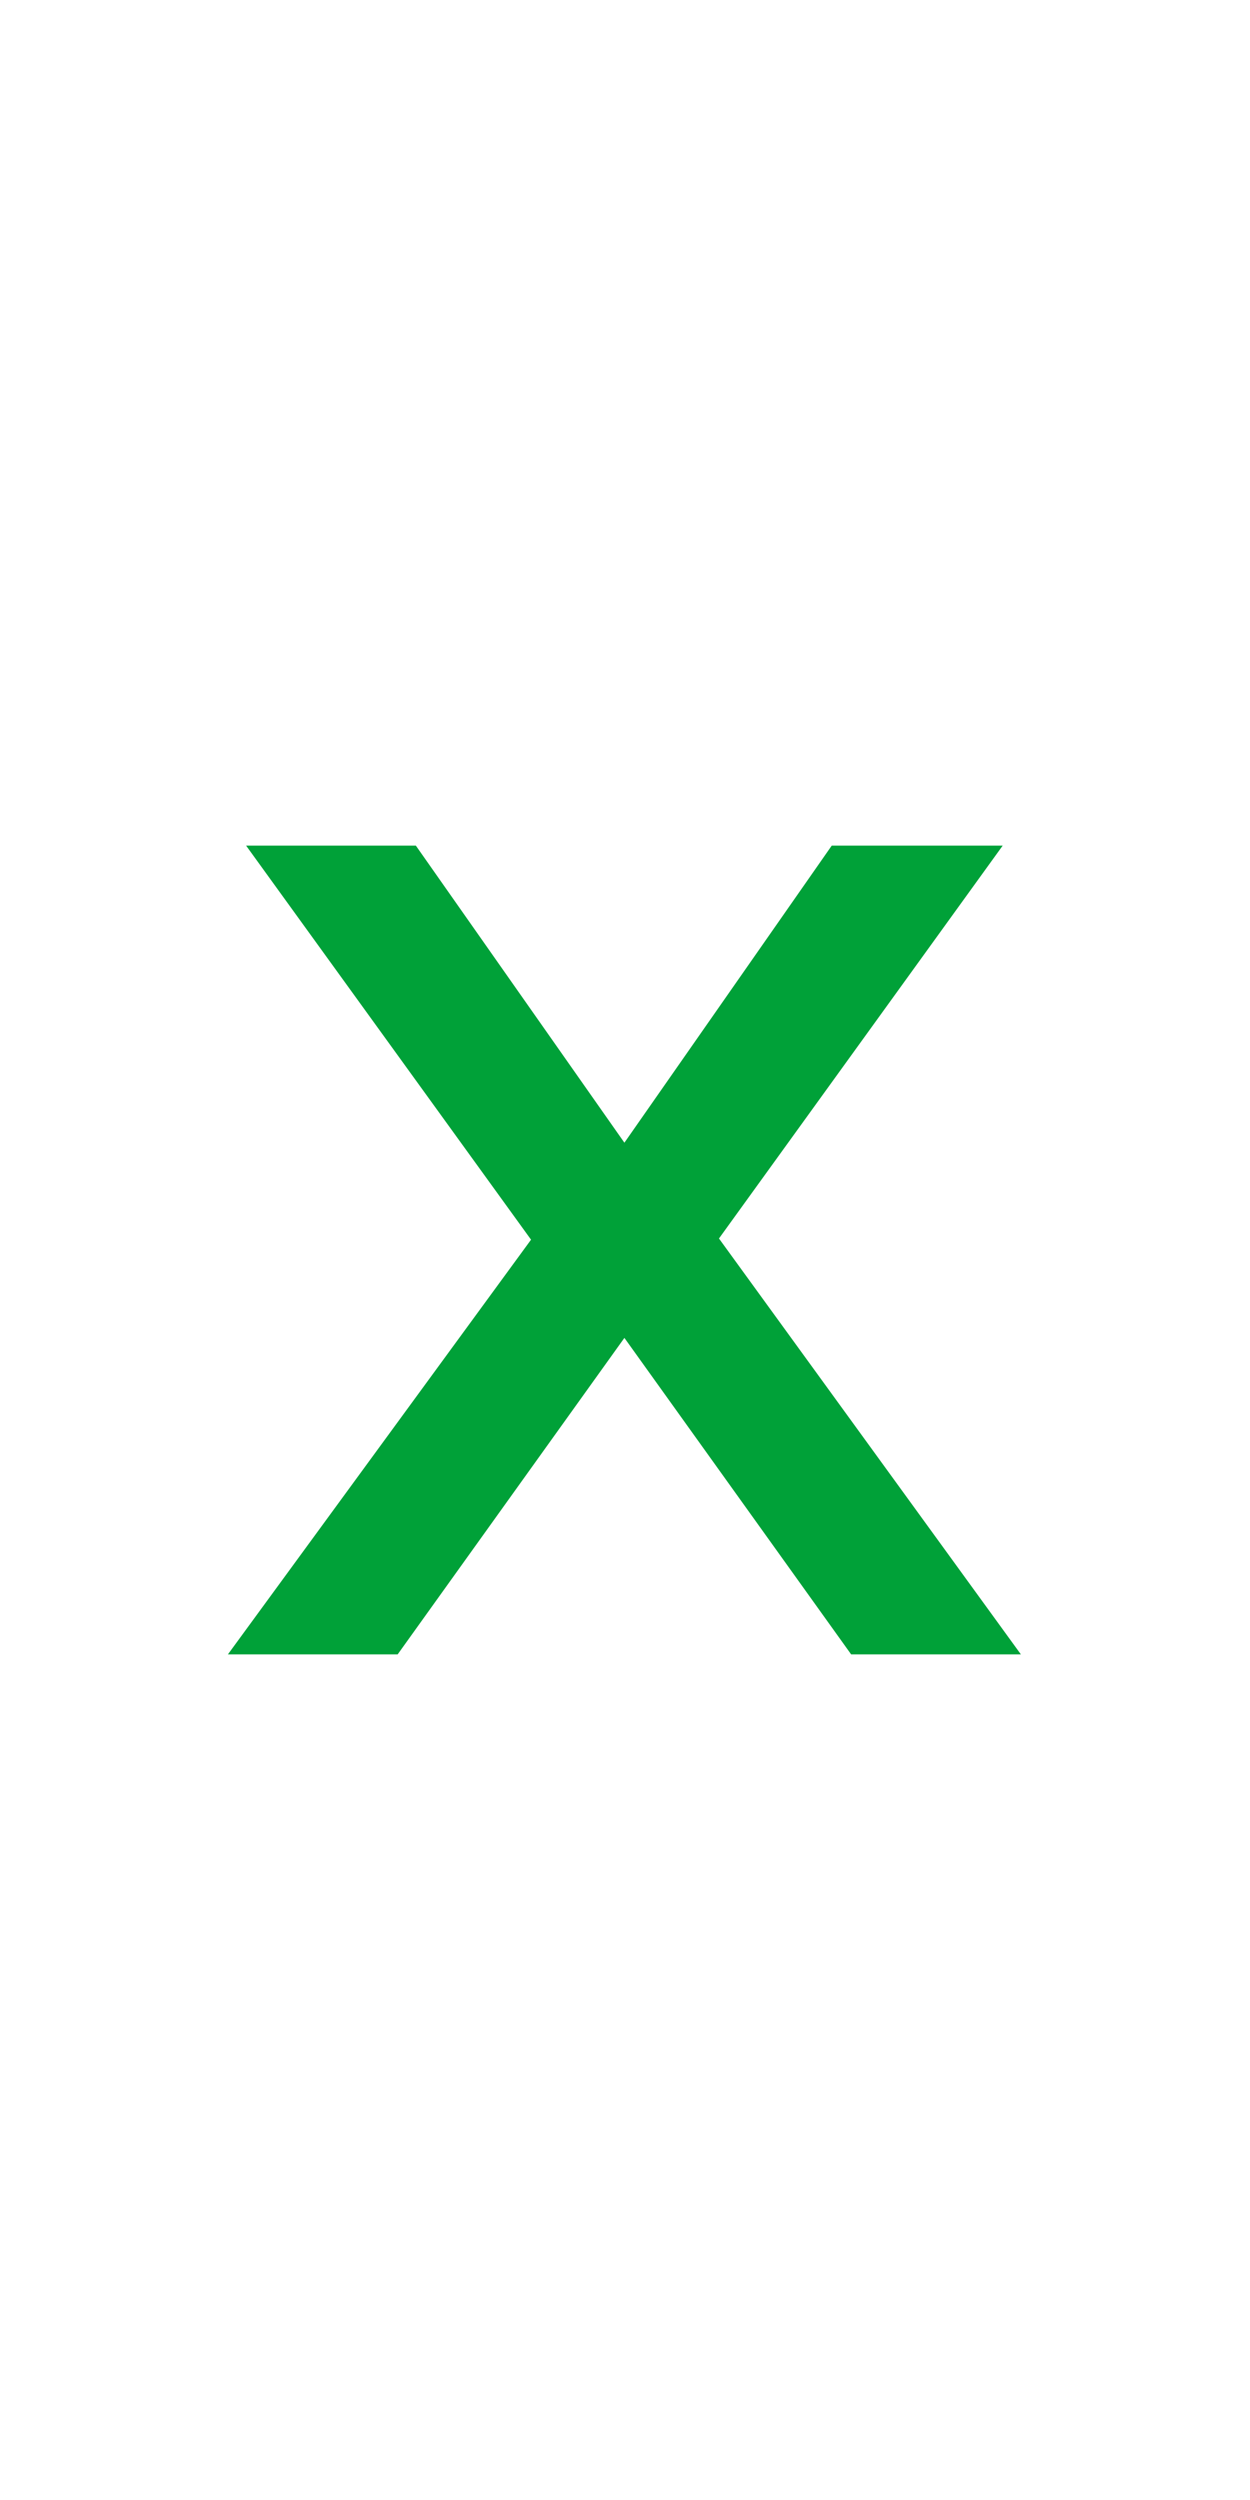 <?xml version="1.0" encoding="utf-8"?>
<!-- Generator: Adobe Illustrator 16.0.4, SVG Export Plug-In . SVG Version: 6.00 Build 0)  -->
<!DOCTYPE svg PUBLIC "-//W3C//DTD SVG 1.0//EN" "http://www.w3.org/TR/2001/REC-SVG-20010904/DTD/svg10.dtd">
<svg version="1.0" id="Layer_1" xmlns="http://www.w3.org/2000/svg" xmlns:xlink="http://www.w3.org/1999/xlink" x="0px" y="0px"
	 width="100px" height="200px" viewBox="0 0 100 200" enable-background="new 0 0 100 200" xml:space="preserve">
<polygon fill="#00A138" points="80.216,67.65 66.539,67.65 49.952,91.416 33.268,67.65 19.688,67.65 42.483,99.175 18.233,132.35 
	31.813,132.35 49.952,107.032 68.091,132.35 81.671,132.35 57.518,99.079 "/>
</svg>
